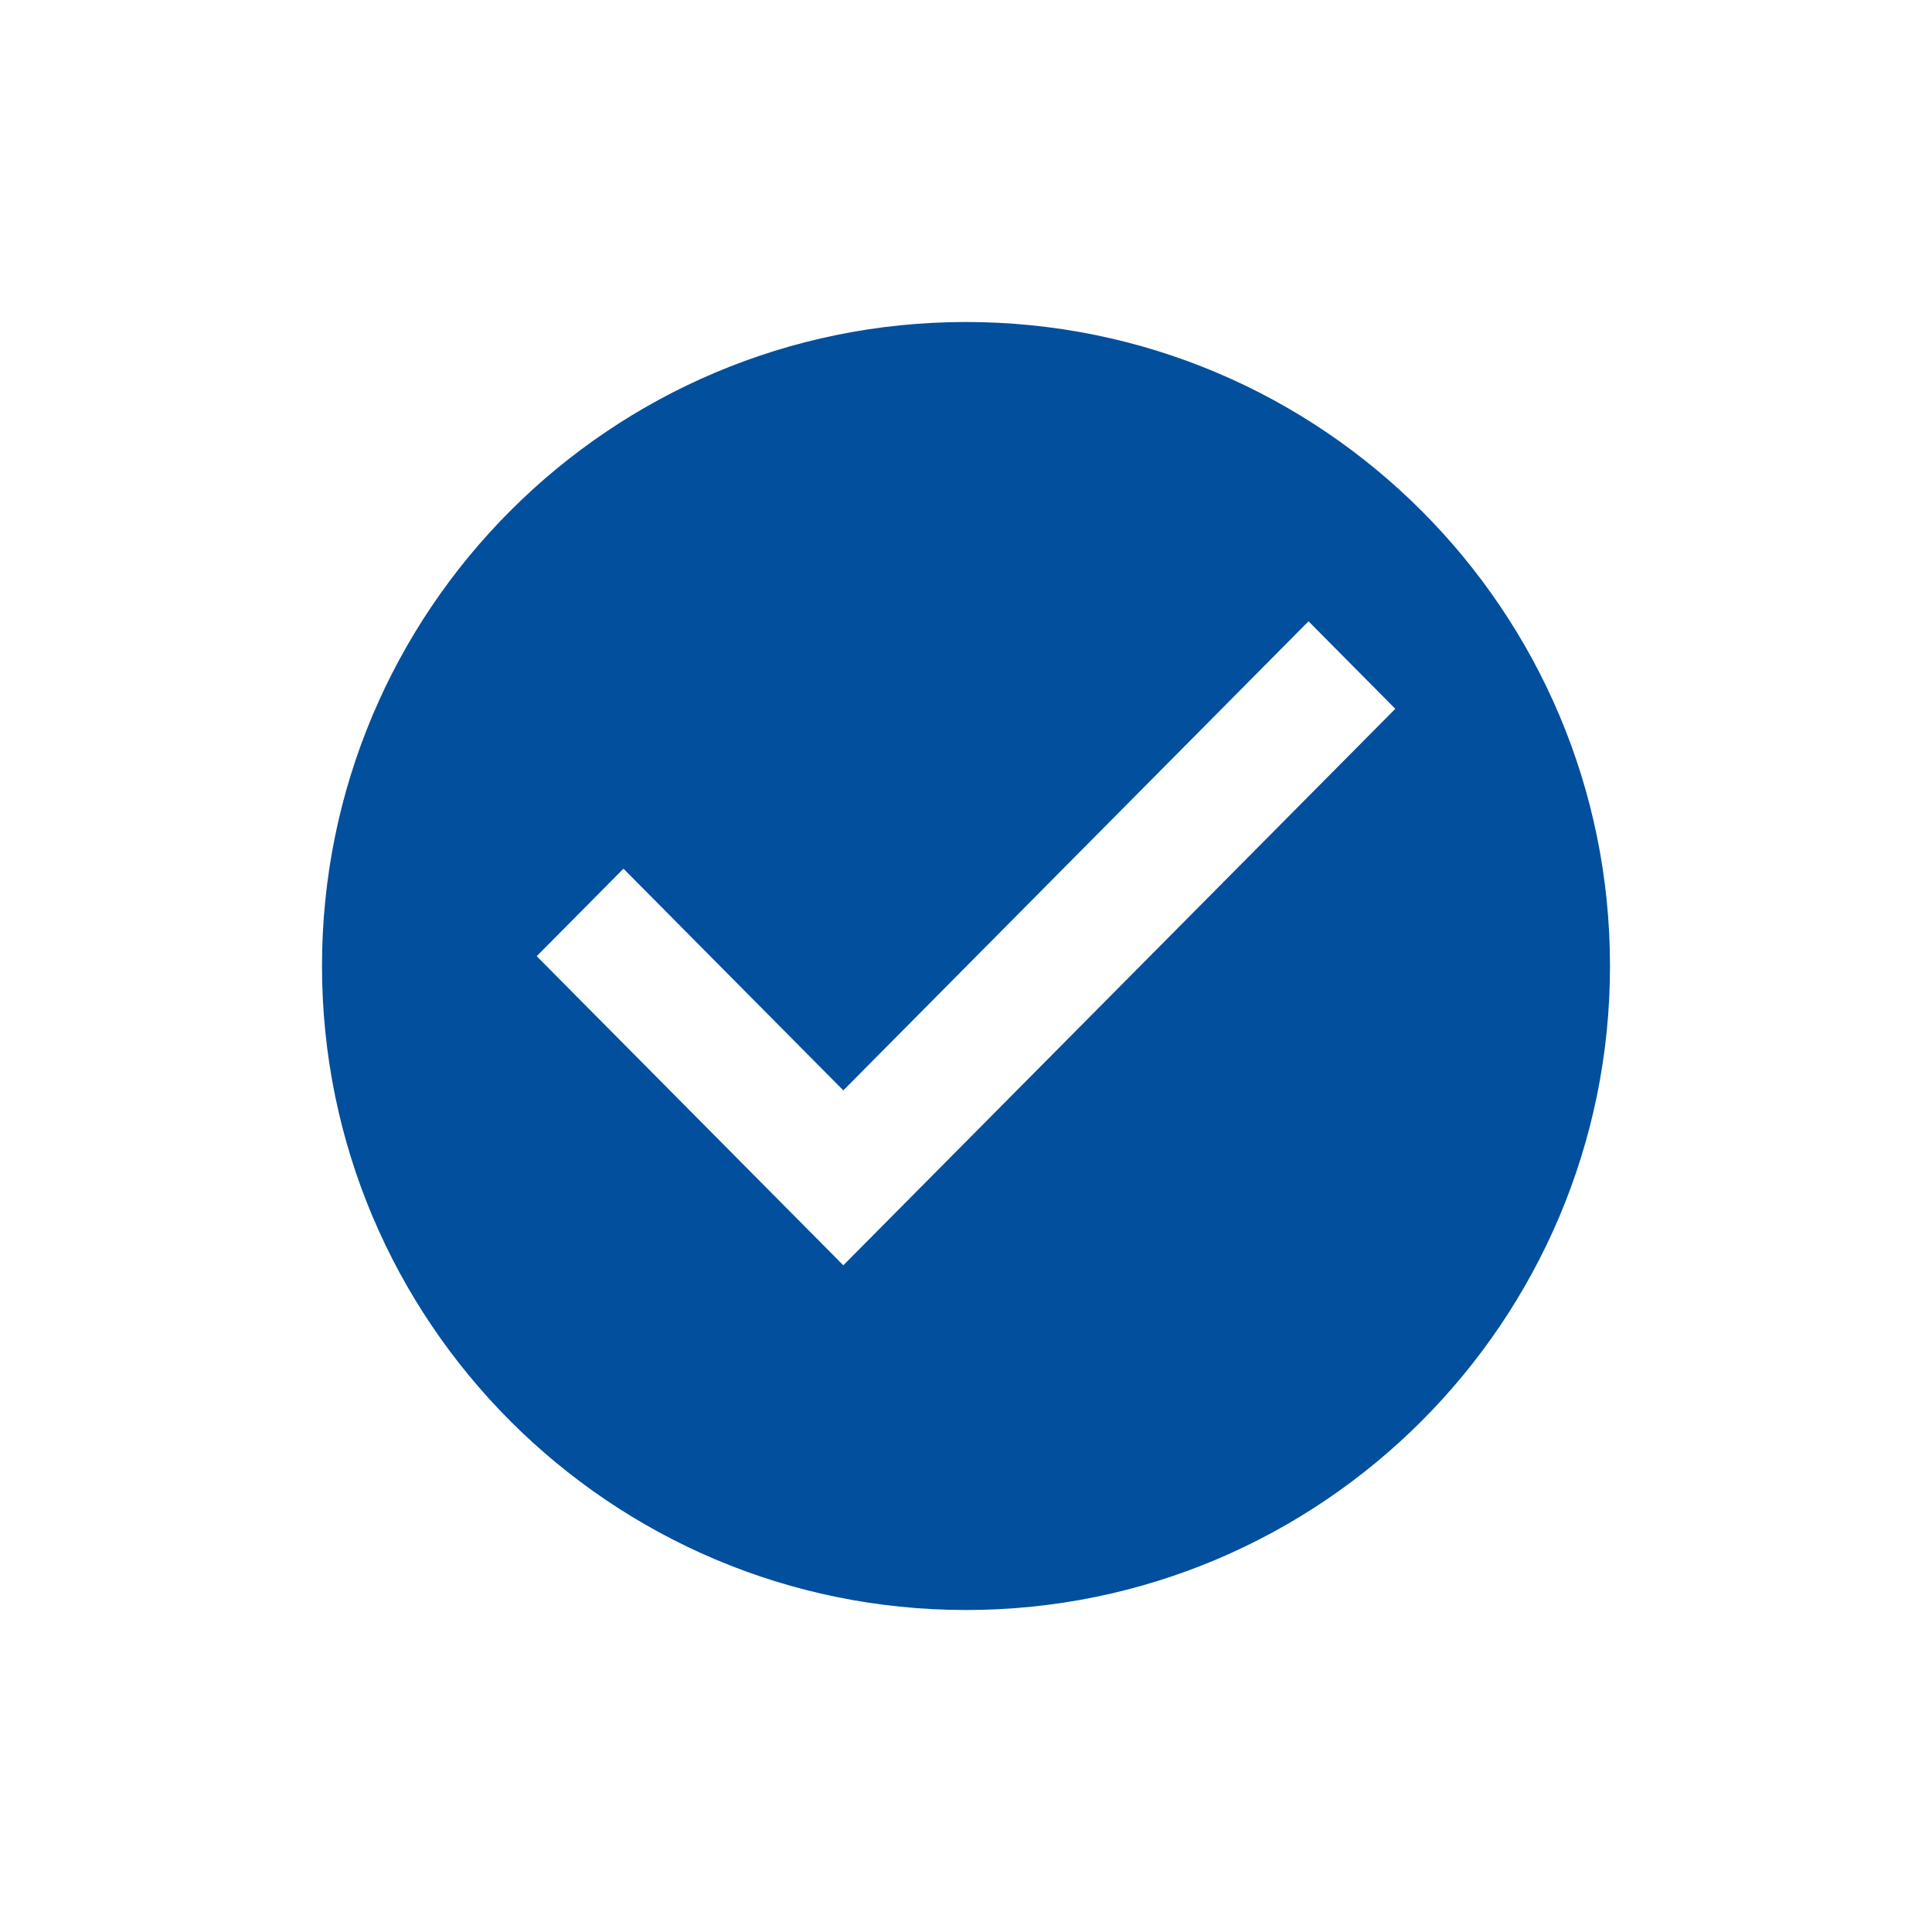 <?xml version="1.0" encoding="UTF-8"?>
<svg width="24px" height="24px" viewBox="0 0 24 24" version="1.1" xmlns="http://www.w3.org/2000/svg" xmlns:xlink="http://www.w3.org/1999/xlink">
    <!-- Generator: sketchtool 63.1 (101010) - https://sketch.com -->
    <title>8744A1BB-F5A2-4DE3-8C76-9161FEB38BC4</title>
    <desc>Created with sketchtool.</desc>
    <defs>
        <filter x="-75.0%" y="-75.0%" width="250.0%" height="250.0%" filterUnits="objectBoundingBox" id="filter-1">
            <feOffset dx="0" dy="2" in="SourceAlpha" result="shadowOffsetOuter1"></feOffset>
            <feGaussianBlur stdDeviation="2" in="shadowOffsetOuter1" result="shadowBlurOuter1"></feGaussianBlur>
            <feColorMatrix values="0 0 0 0 0   0 0 0 0 0   0 0 0 0 0  0 0 0 0.25 0" type="matrix" in="shadowBlurOuter1" result="shadowMatrixOuter1"></feColorMatrix>
            <feMerge>
                <feMergeNode in="shadowMatrixOuter1"></feMergeNode>
                <feMergeNode in="SourceGraphic"></feMergeNode>
            </feMerge>
        </filter>
    </defs>
    <g id="Linked-Profile" stroke="none" stroke-width="1" fill="none" fill-rule="evenodd">
        <g id="Linked-Profile---select-user" transform="translate(-316, -382)" fill-rule="nonzero">
            <g id="check" filter="url(#filter-1)" transform="translate(320, 384)">
                <path d="M8,0 C3.58,0 0,3.58 0,8 C0,12.416 3.58,16 8,16 C12.416,16 16,12.416 16,8 C16,3.58 12.416,0 8,0 Z" id="Path" fill="#024F9D"></path>
                <polygon id="Path" fill="#FFFFFF" points="6.476 11.718 2.667 7.878 3.745 6.791 6.476 9.545 12.255 3.718 13.333 4.805"></polygon>
            </g>
        </g>
    </g>
</svg>